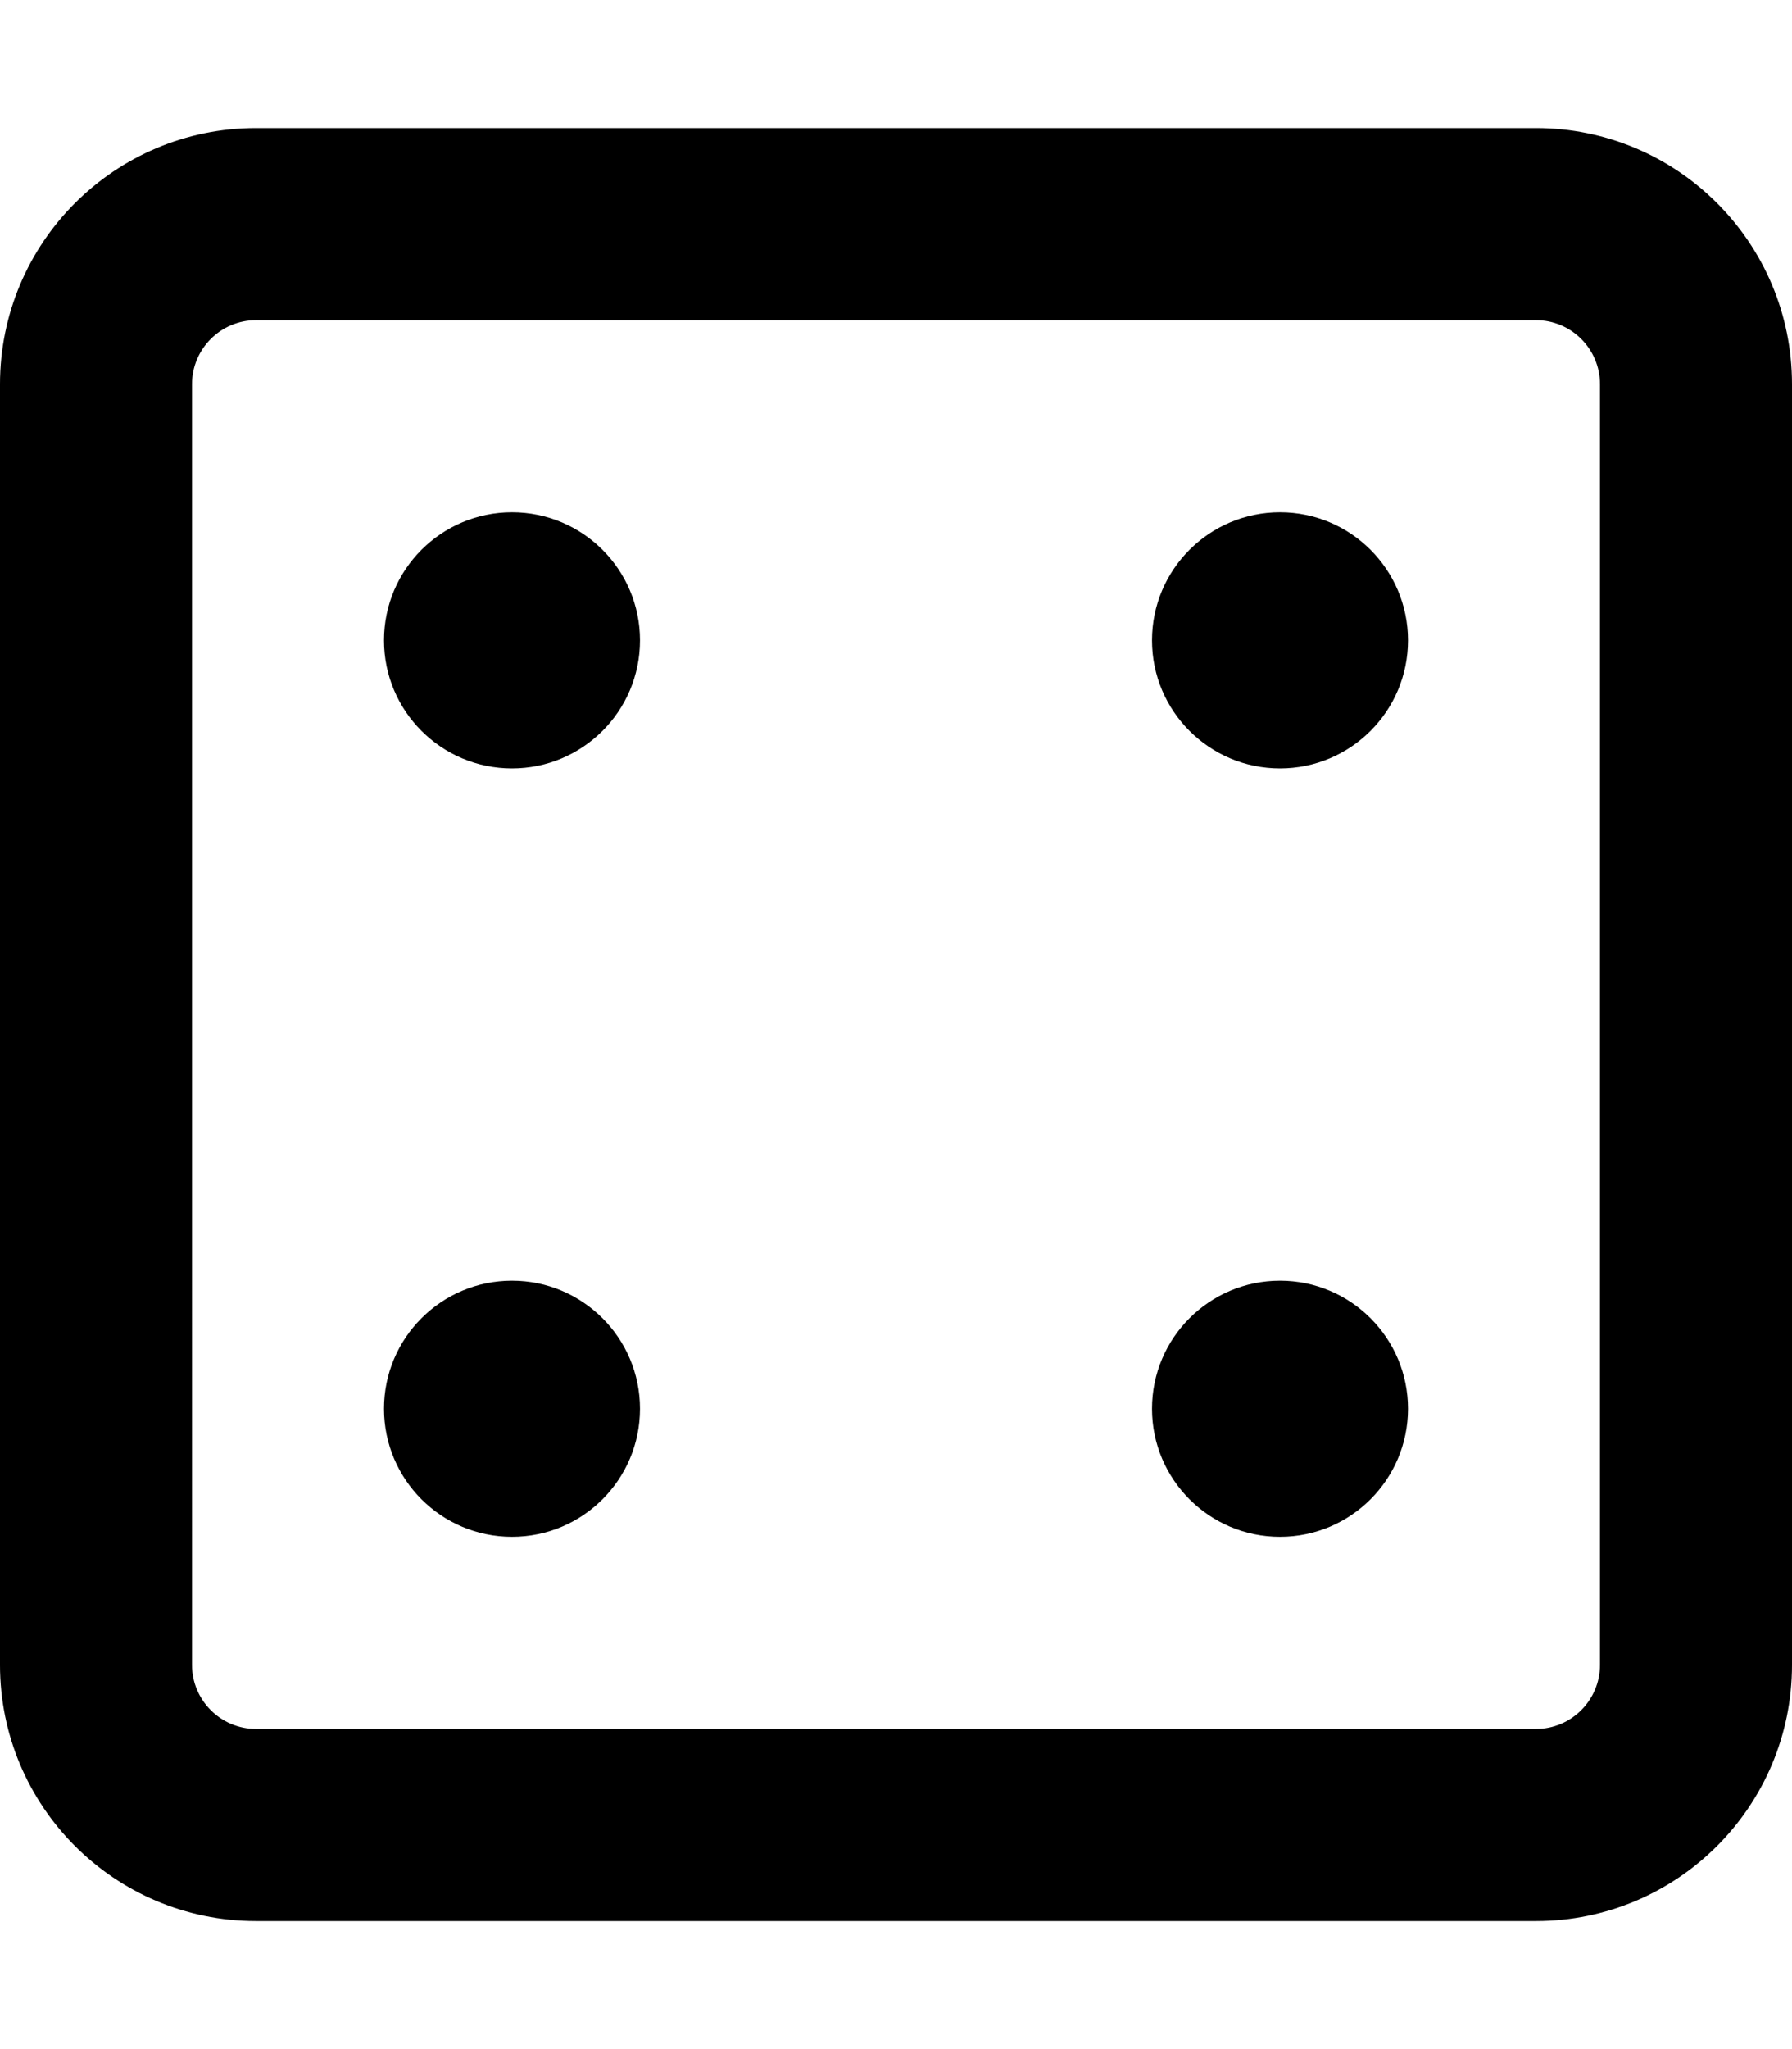 <svg xmlns="http://www.w3.org/2000/svg" viewBox="0 0 448 512">
    <path
        d="M384 32H64C28.65 32 0 60.65 0 96v320c0 35.35 28.65 64 64 64h320c35.35 0 64-28.65 64-64V96c0-35.35-28.65-64-64-64zm16 384c0 8.82-7.18 16-16 16H64c-8.82 0-16-7.18-16-16V96c0-8.82 7.18-16 16-16h320c8.82 0 16 7.18 16 16v320zM128 128c-17.67 0-32 14.33-32 32s14.33 32 32 32 32-14.33 32-32-14.33-32-32-32zm0 192c-17.67 0-32 14.33-32 32s14.33 32 32 32 32-14.33 32-32-14.33-32-32-32zm192-192c-17.67 0-32 14.33-32 32s14.33 32 32 32 32-14.33 32-32-14.33-32-32-32zm0 192c-17.67 0-32 14.33-32 32s14.33 32 32 32 32-14.33 32-32-14.33-32-32-32z"/>
</svg>
